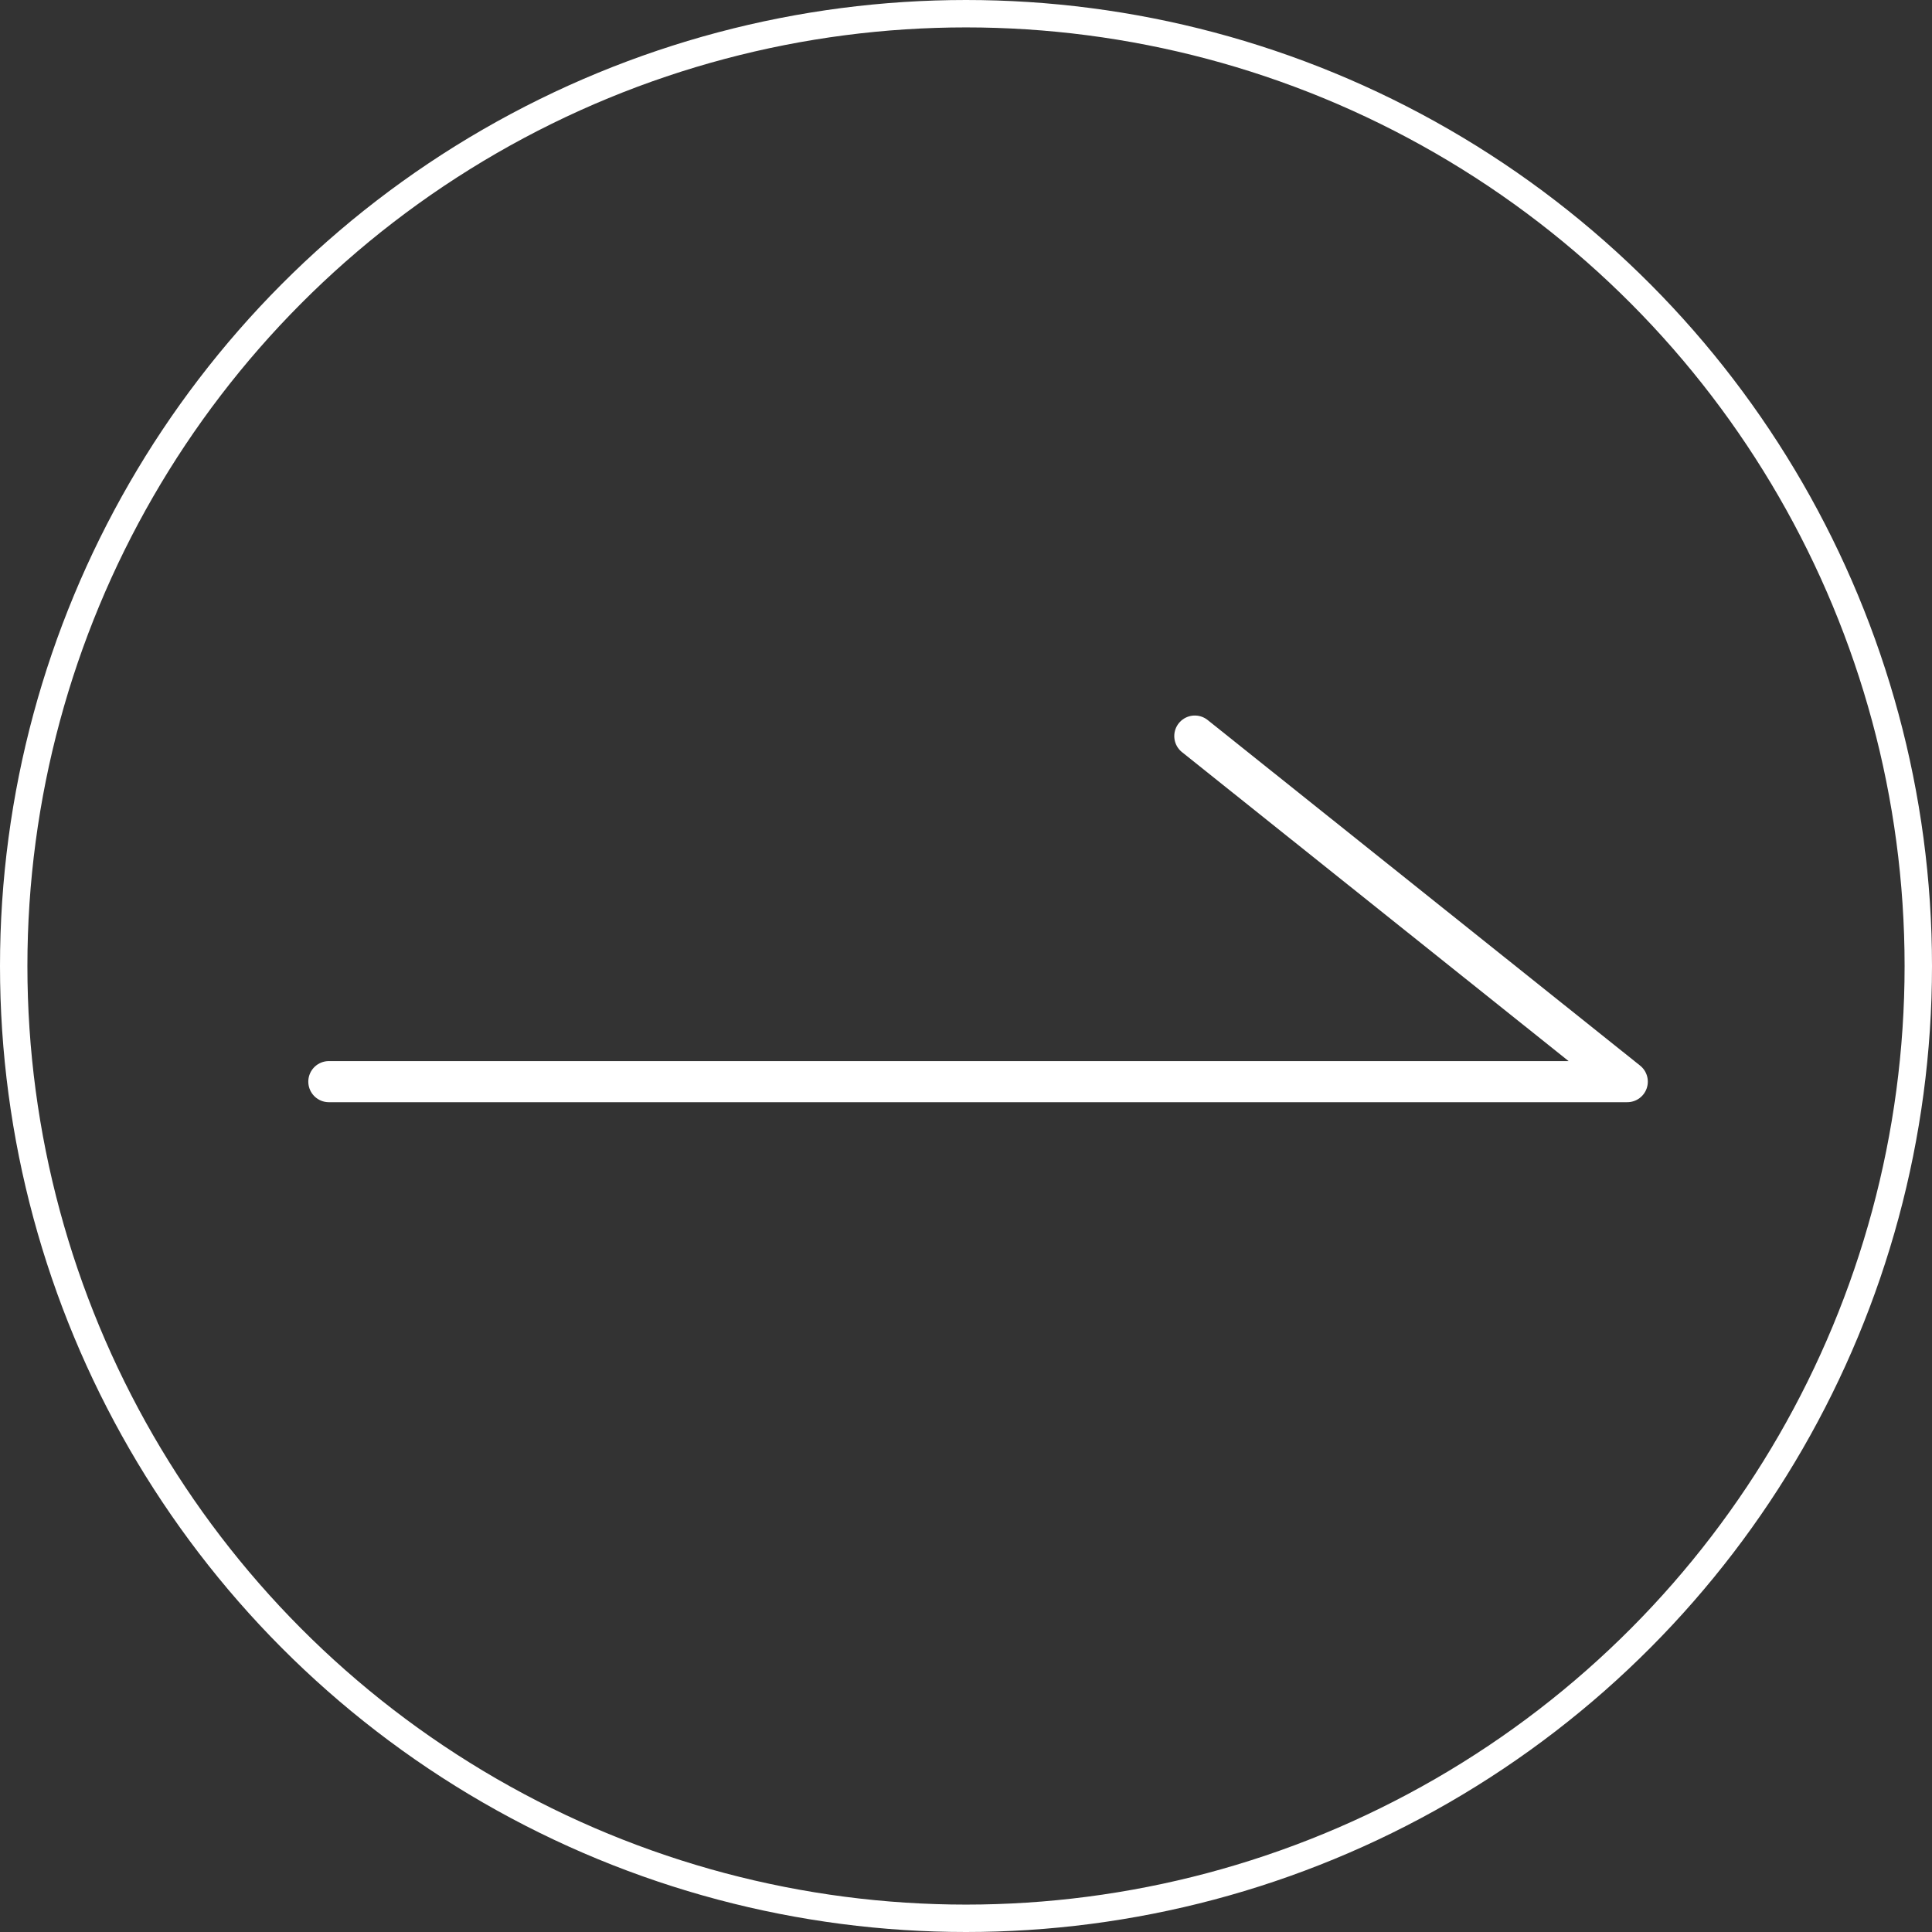 <?xml version="1.0" encoding="UTF-8"?>
<svg id="_圖層_2" data-name="圖層 2" xmlns="http://www.w3.org/2000/svg" viewBox="0 0 70.5 70.5">
  <rect x="0" y="0" width="70.5" height="70.5" fill="#333333" stroke="none"/>
  <g id="content">
    <g>
      <polyline points="12 39.47 59.38 39.47 43.6 26.86" fill="none" stroke="#fff" stroke-linecap="round" stroke-linejoin="round" stroke-width="1.5"/>
      <circle cx="35.25" cy="35.25" r="34.75" fill="none" stroke="#fff" stroke-linecap="round" stroke-linejoin="round"/>
    </g>
  </g>
</svg>